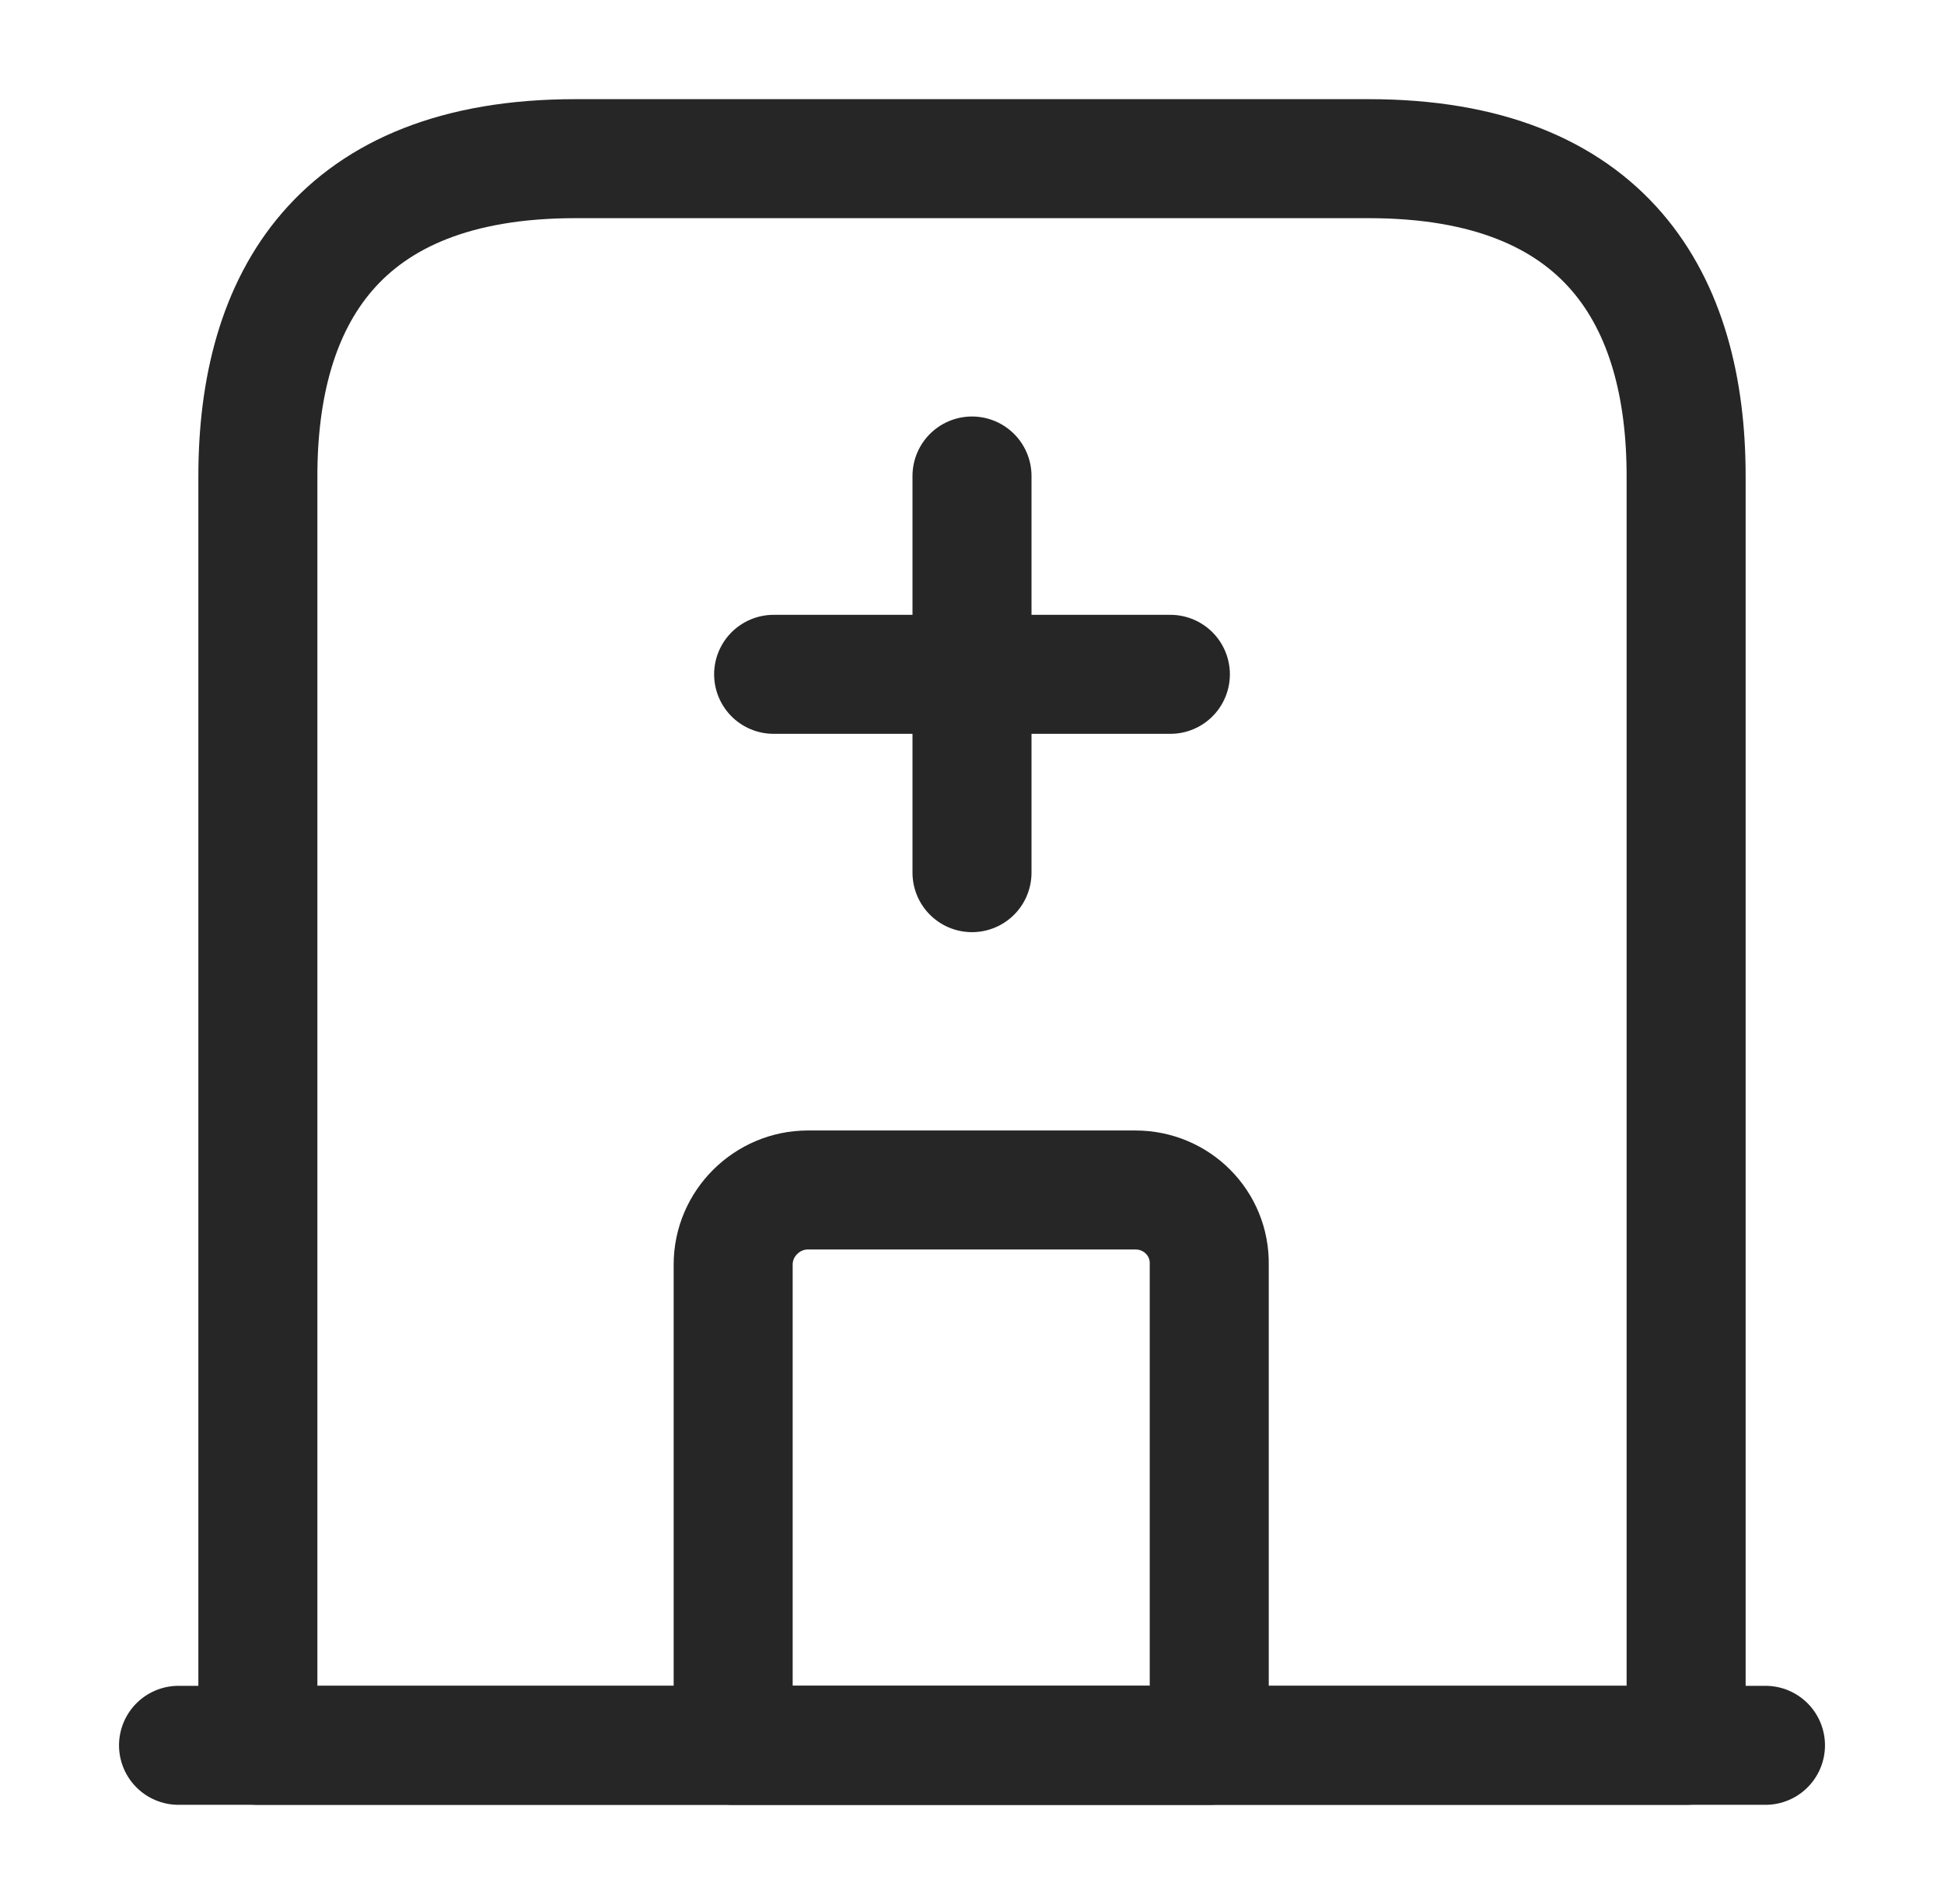 <svg width="49" height="48" viewBox="0 0 49 48" fill="none" xmlns="http://www.w3.org/2000/svg">
<g id="icon" clip-path="url(#clip0_1177_15224)">
<g id="hospital">
<path id="Vector" d="M4.5 44H44.5" stroke="#262626" stroke-width="3" stroke-miterlimit="10" stroke-linecap="round" stroke-linejoin="round"/>
<path id="Vector_2" d="M34.5 4H14.5C8.5 4 6.5 7.58 6.5 12V44H42.5V12C42.5 7.58 40.5 4 34.5 4Z" stroke="#262626" stroke-width="3" stroke-miterlimit="10" stroke-linecap="round" stroke-linejoin="round"/>
<path id="Vector_3" d="M28.62 30H20.36C19.34 30 18.48 30.84 18.48 31.88V44H30.48V31.88C30.5 30.84 29.66 30 28.62 30Z" stroke="#262626" stroke-width="3" stroke-miterlimit="10" stroke-linecap="round" stroke-linejoin="round"/>
<g id="Group">
<path id="Vector_4" d="M24.5 12V22" stroke="#262626" stroke-width="3" stroke-miterlimit="10" stroke-linecap="round" stroke-linejoin="round"/>
<path id="Vector_5" d="M19.5 17H29.5" stroke="#262626" stroke-width="3" stroke-miterlimit="10" stroke-linecap="round" stroke-linejoin="round"/>
</g>
</g>
</g>
<defs>
<clipPath id="clip0_1177_15224">
<rect width="48" height="48" fill="white" transform="translate(0.5)"/>
</clipPath>
</defs>
</svg>
